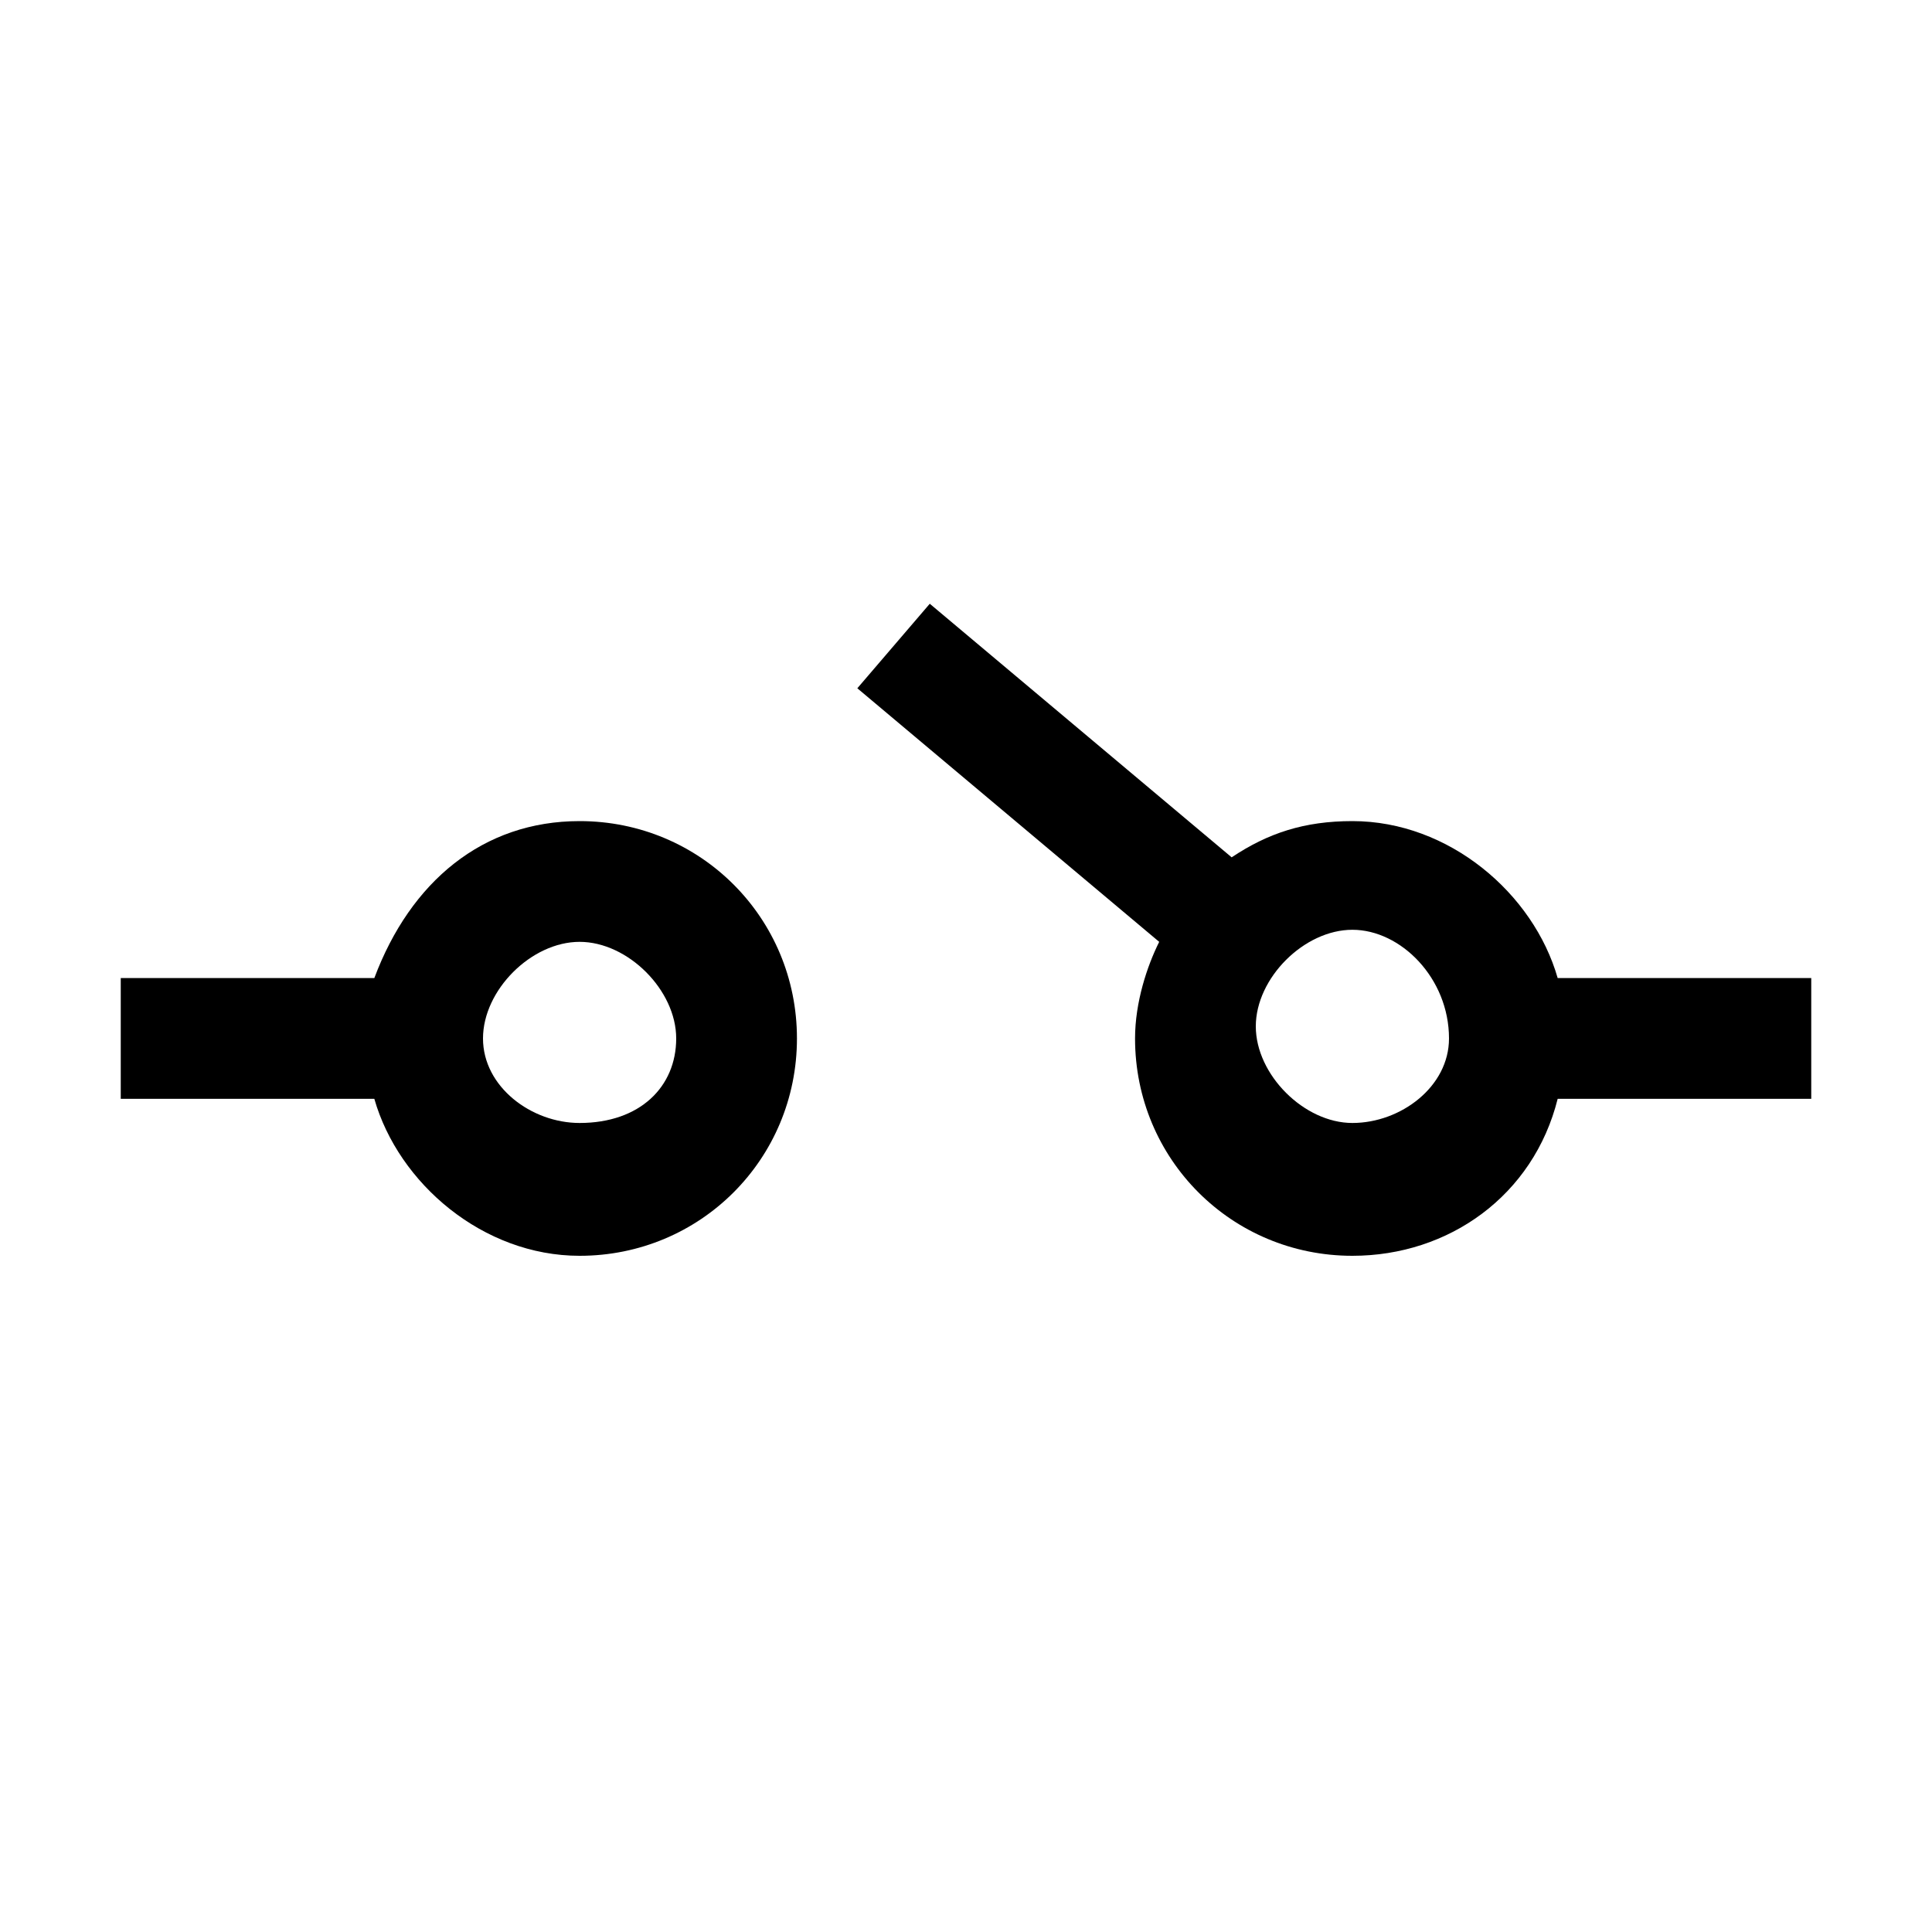 <?xml version="1.0" encoding="utf-8"?>
<!-- Generator: Adobe Illustrator 19.2.1, SVG Export Plug-In . SVG Version: 6.00 Build 0)  -->
<svg version="1.1" id="Layer_1" xmlns="http://www.w3.org/2000/svg" xmlns:xlink="http://www.w3.org/1999/xlink" x="0px" y="0px"
	 viewBox="0 0 16 16" style="enable-background:new 0 0 16 16;" xml:space="preserve">
<g>
	<path d="M4.8,6.8C4,6.8,3.4,7.3,3.1,8.1H1v1h2.1c0.2,0.7,0.9,1.3,1.7,1.3c1,0,1.8-0.8,1.8-1.8S5.8,6.8,4.8,6.8z M4.8,9.3
		C4.4,9.3,4,9,4,8.6c0-0.4,0.4-0.8,0.8-0.8c0.4,0,0.8,0.4,0.8,0.8C5.6,9,5.3,9.3,4.8,9.3z"/>
	<path d="M15,8.1h-2.1c-0.2-0.7-0.9-1.3-1.7-1.3c-0.4,0-0.7,0.1-1,0.3l0,0L7.7,5L7.1,5.7l2.5,2.1C9.5,8,9.4,8.3,9.4,8.6
		c0,1,0.8,1.8,1.8,1.8c0.8,0,1.5-0.5,1.7-1.3H15V8.1z M11.2,9.3c-0.4,0-0.8-0.4-0.8-0.8c0-0.4,0.4-0.8,0.8-0.8S12,8.1,12,8.6
		C12,9,11.6,9.3,11.2,9.3z"/>
</g>
</svg>
